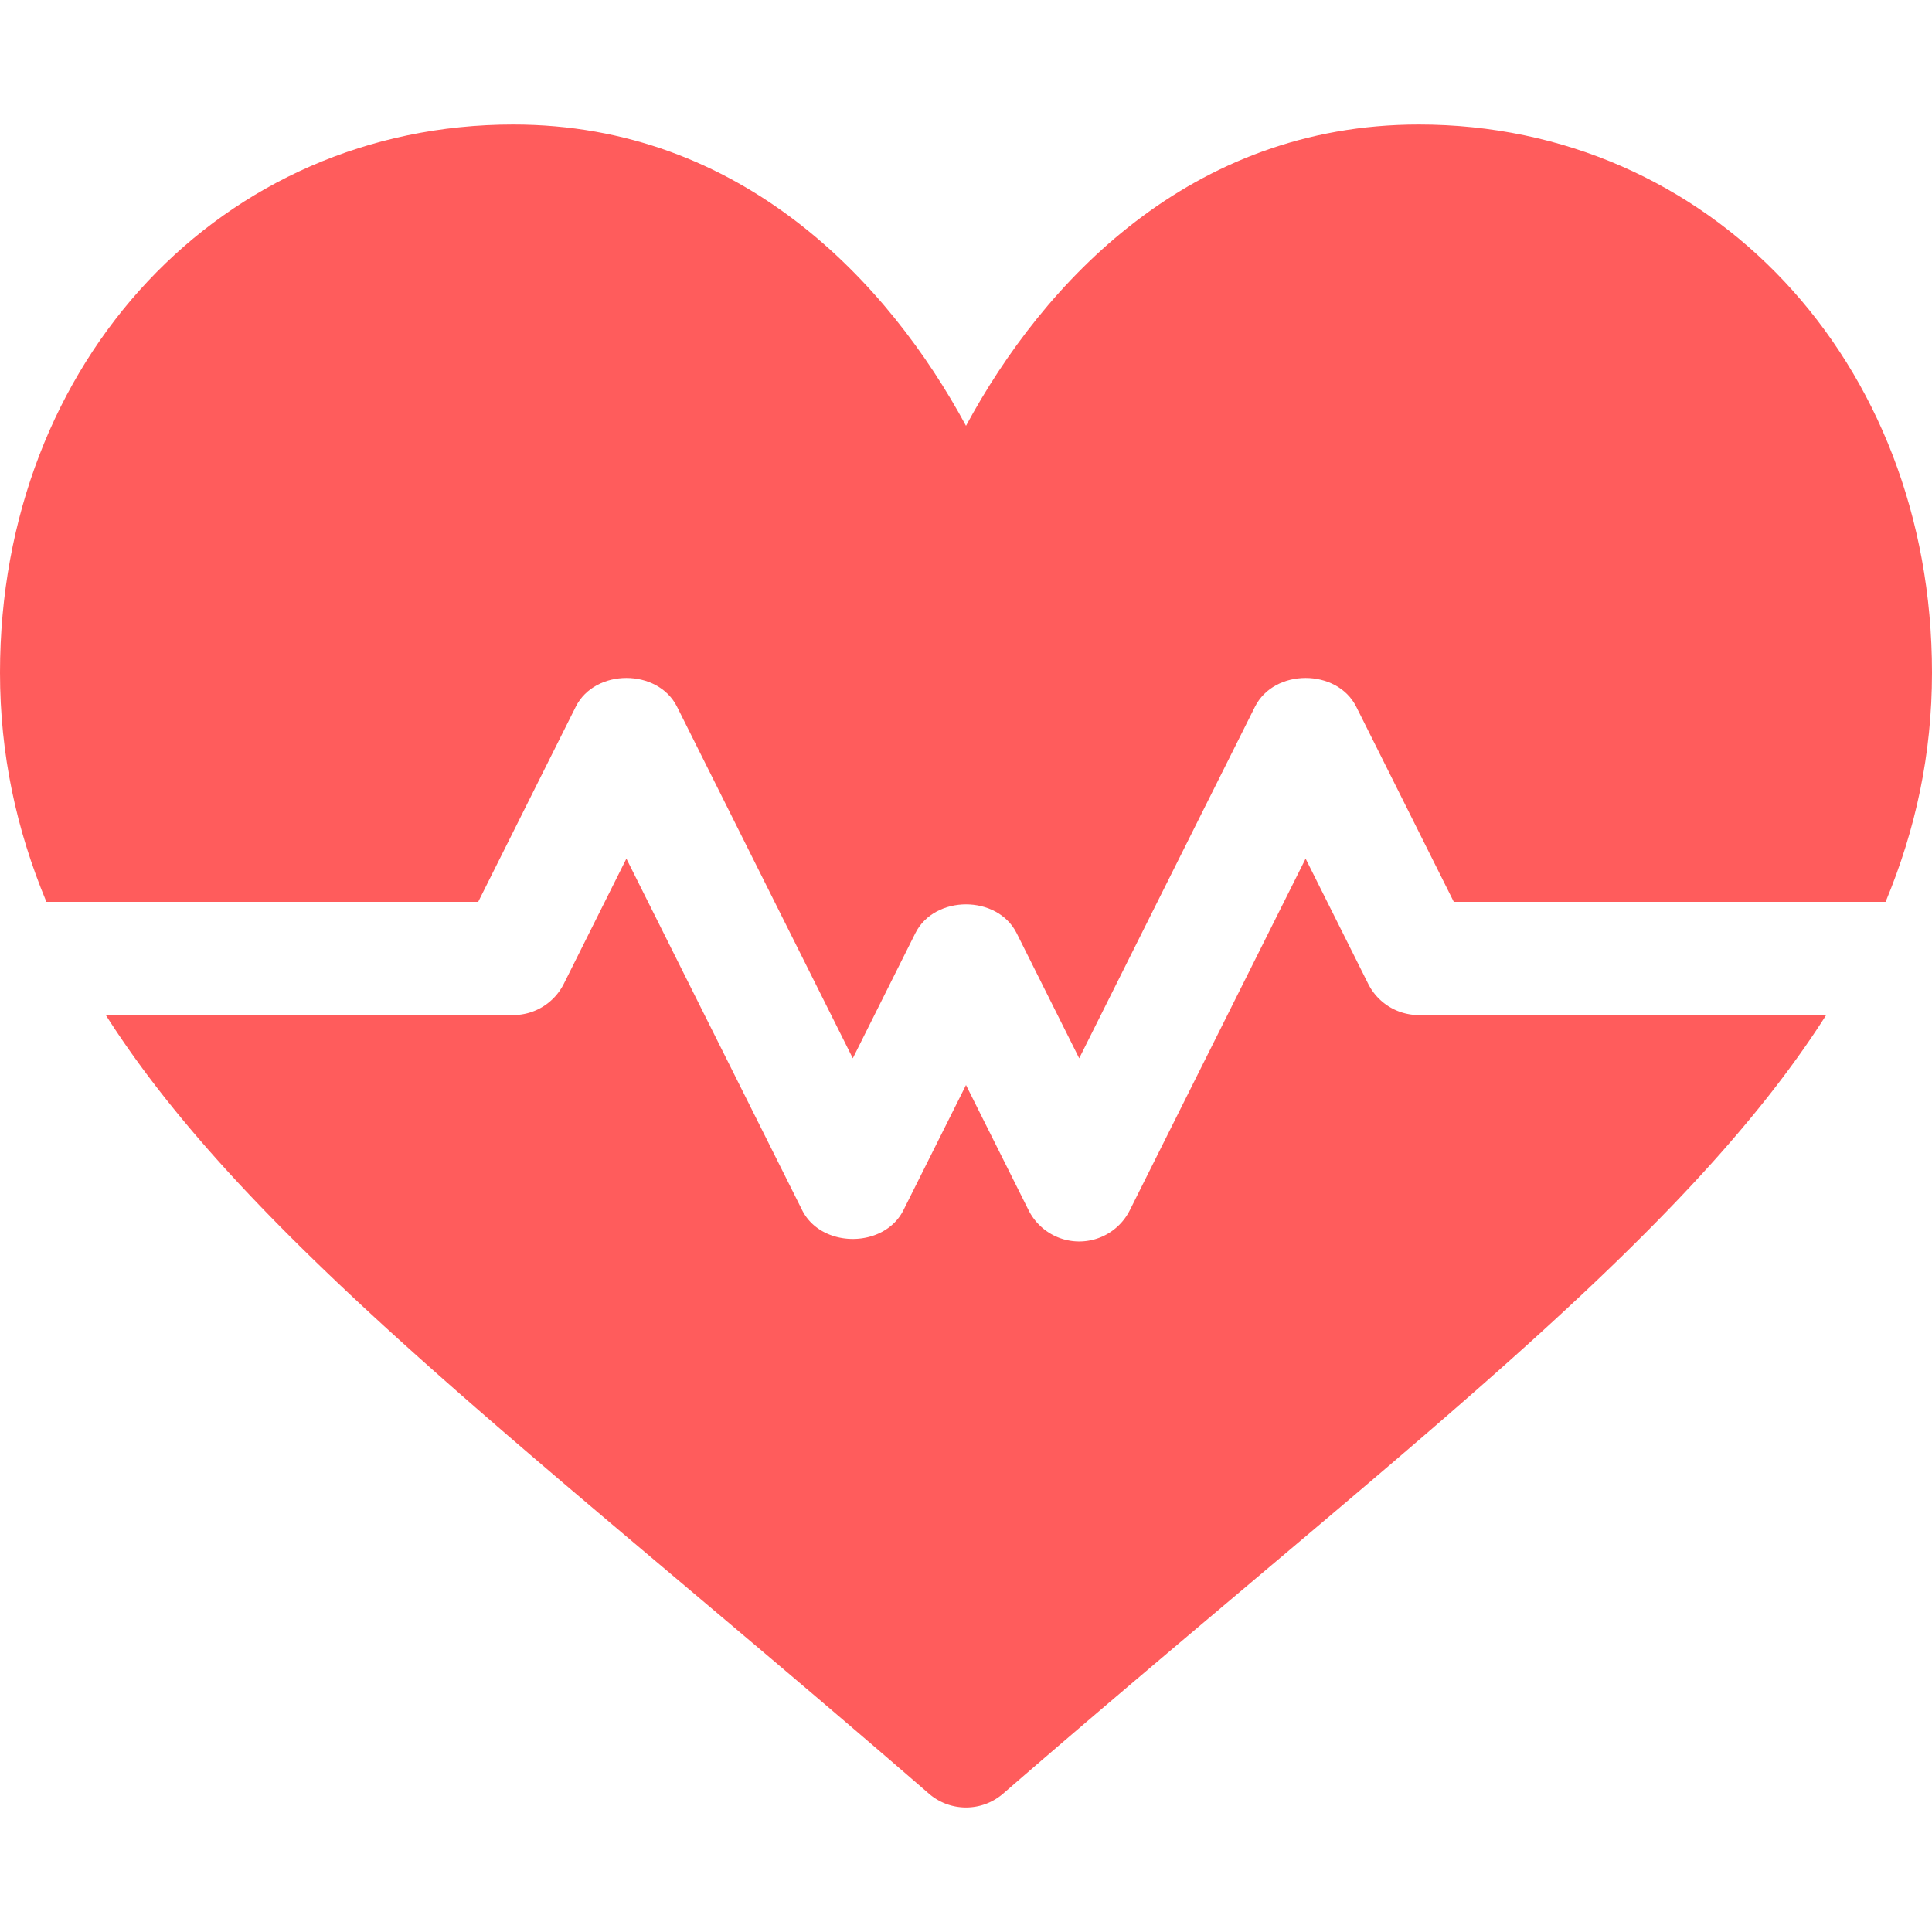 <svg xmlns="http://www.w3.org/2000/svg" viewBox="0 0 512 512" fill="#ff5c5c">
  <path d="M376 33c-60.659 0-99.595 42.012-120 79.849C235.595 75.011 196.659 33 136 33 59.037 33 0 95.446 0 178.268c0 21.61 4.327 41.561 12.294 60.732h114.434l25.854-51.709c5.098-10.166 21.738-10.166 26.836 0L226 280.456l16.582-33.164c5.098-10.166 21.738-10.166 26.836 0L286 280.456l46.582-93.164c5.098-10.166 21.738-10.166 26.836 0L385.272 239h114.434C507.673 219.829 512 199.878 512 178.268 512 95.446 452.963 33 376 33z"/>
  <path d="M376 269a15.006 15.006 0 0 1-13.418-8.291L346 227.545l-46.582 93.164A15.006 15.006 0 0 1 286 329a15.006 15.006 0 0 1-13.418-8.291L256 287.545l-16.582 33.164c-5.098 10.166-21.738 10.166-26.836 0L166 227.545l-16.582 33.164A15.006 15.006 0 0 1 136 269H28.037c30.873 48.574 86.474 94.713 156.024 153.413 19.526 16.479 40.298 34.014 62.109 52.925 2.827 2.446 6.328 3.662 9.829 3.662s7.002-1.216 9.829-3.662c21.812-18.911 42.583-36.445 62.109-52.925 69.551-58.7 125.151-104.839 156.024-153.413H376z"/>
</svg>
